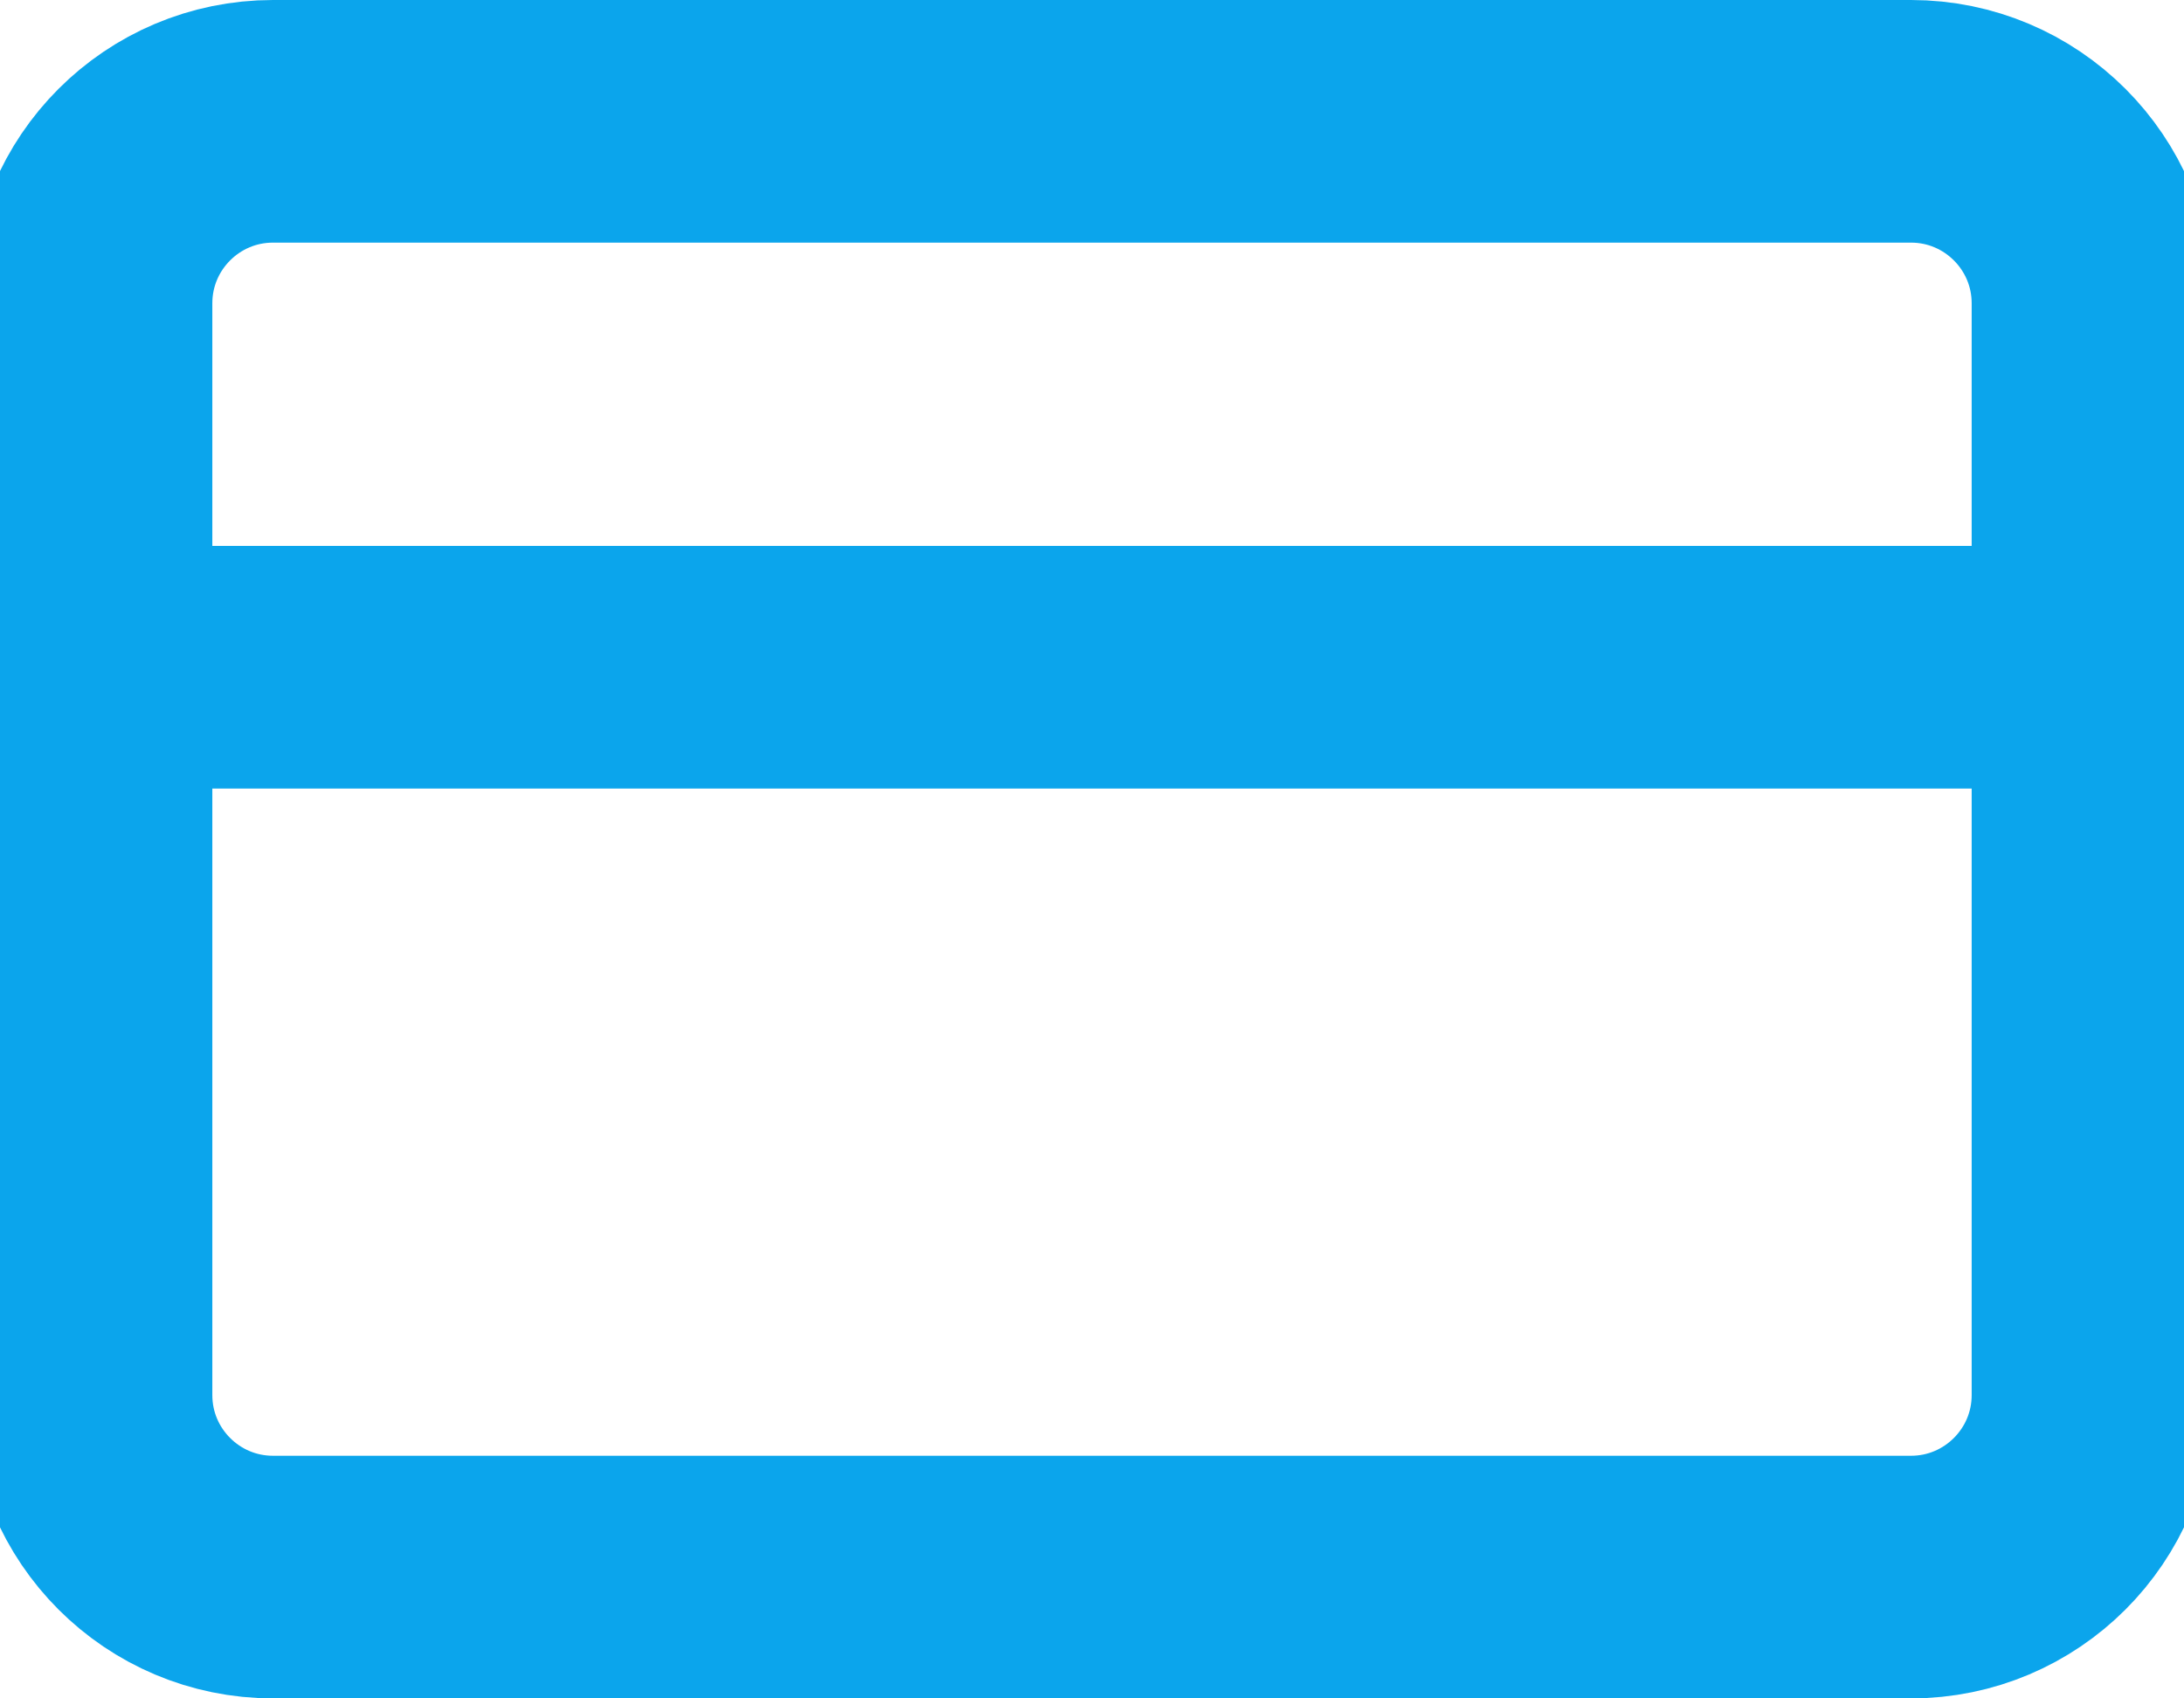 <svg width="18" height="14" viewBox="0 0 18 14" fill="none" xmlns="http://www.w3.org/2000/svg">
<path d="M0.75 5.5H17.25M2.25 1H15.75C16.578 1 17.25 1.672 17.25 2.5V11.5C17.25 12.328 16.578 13 15.75 13H2.25C1.422 13 0.75 12.328 0.75 11.5V2.5C0.75 1.672 1.422 1 2.25 1Z" stroke="#0BA5EC" stroke-width="2" stroke-linecap="round" stroke-linejoin="round"/>
</svg>
